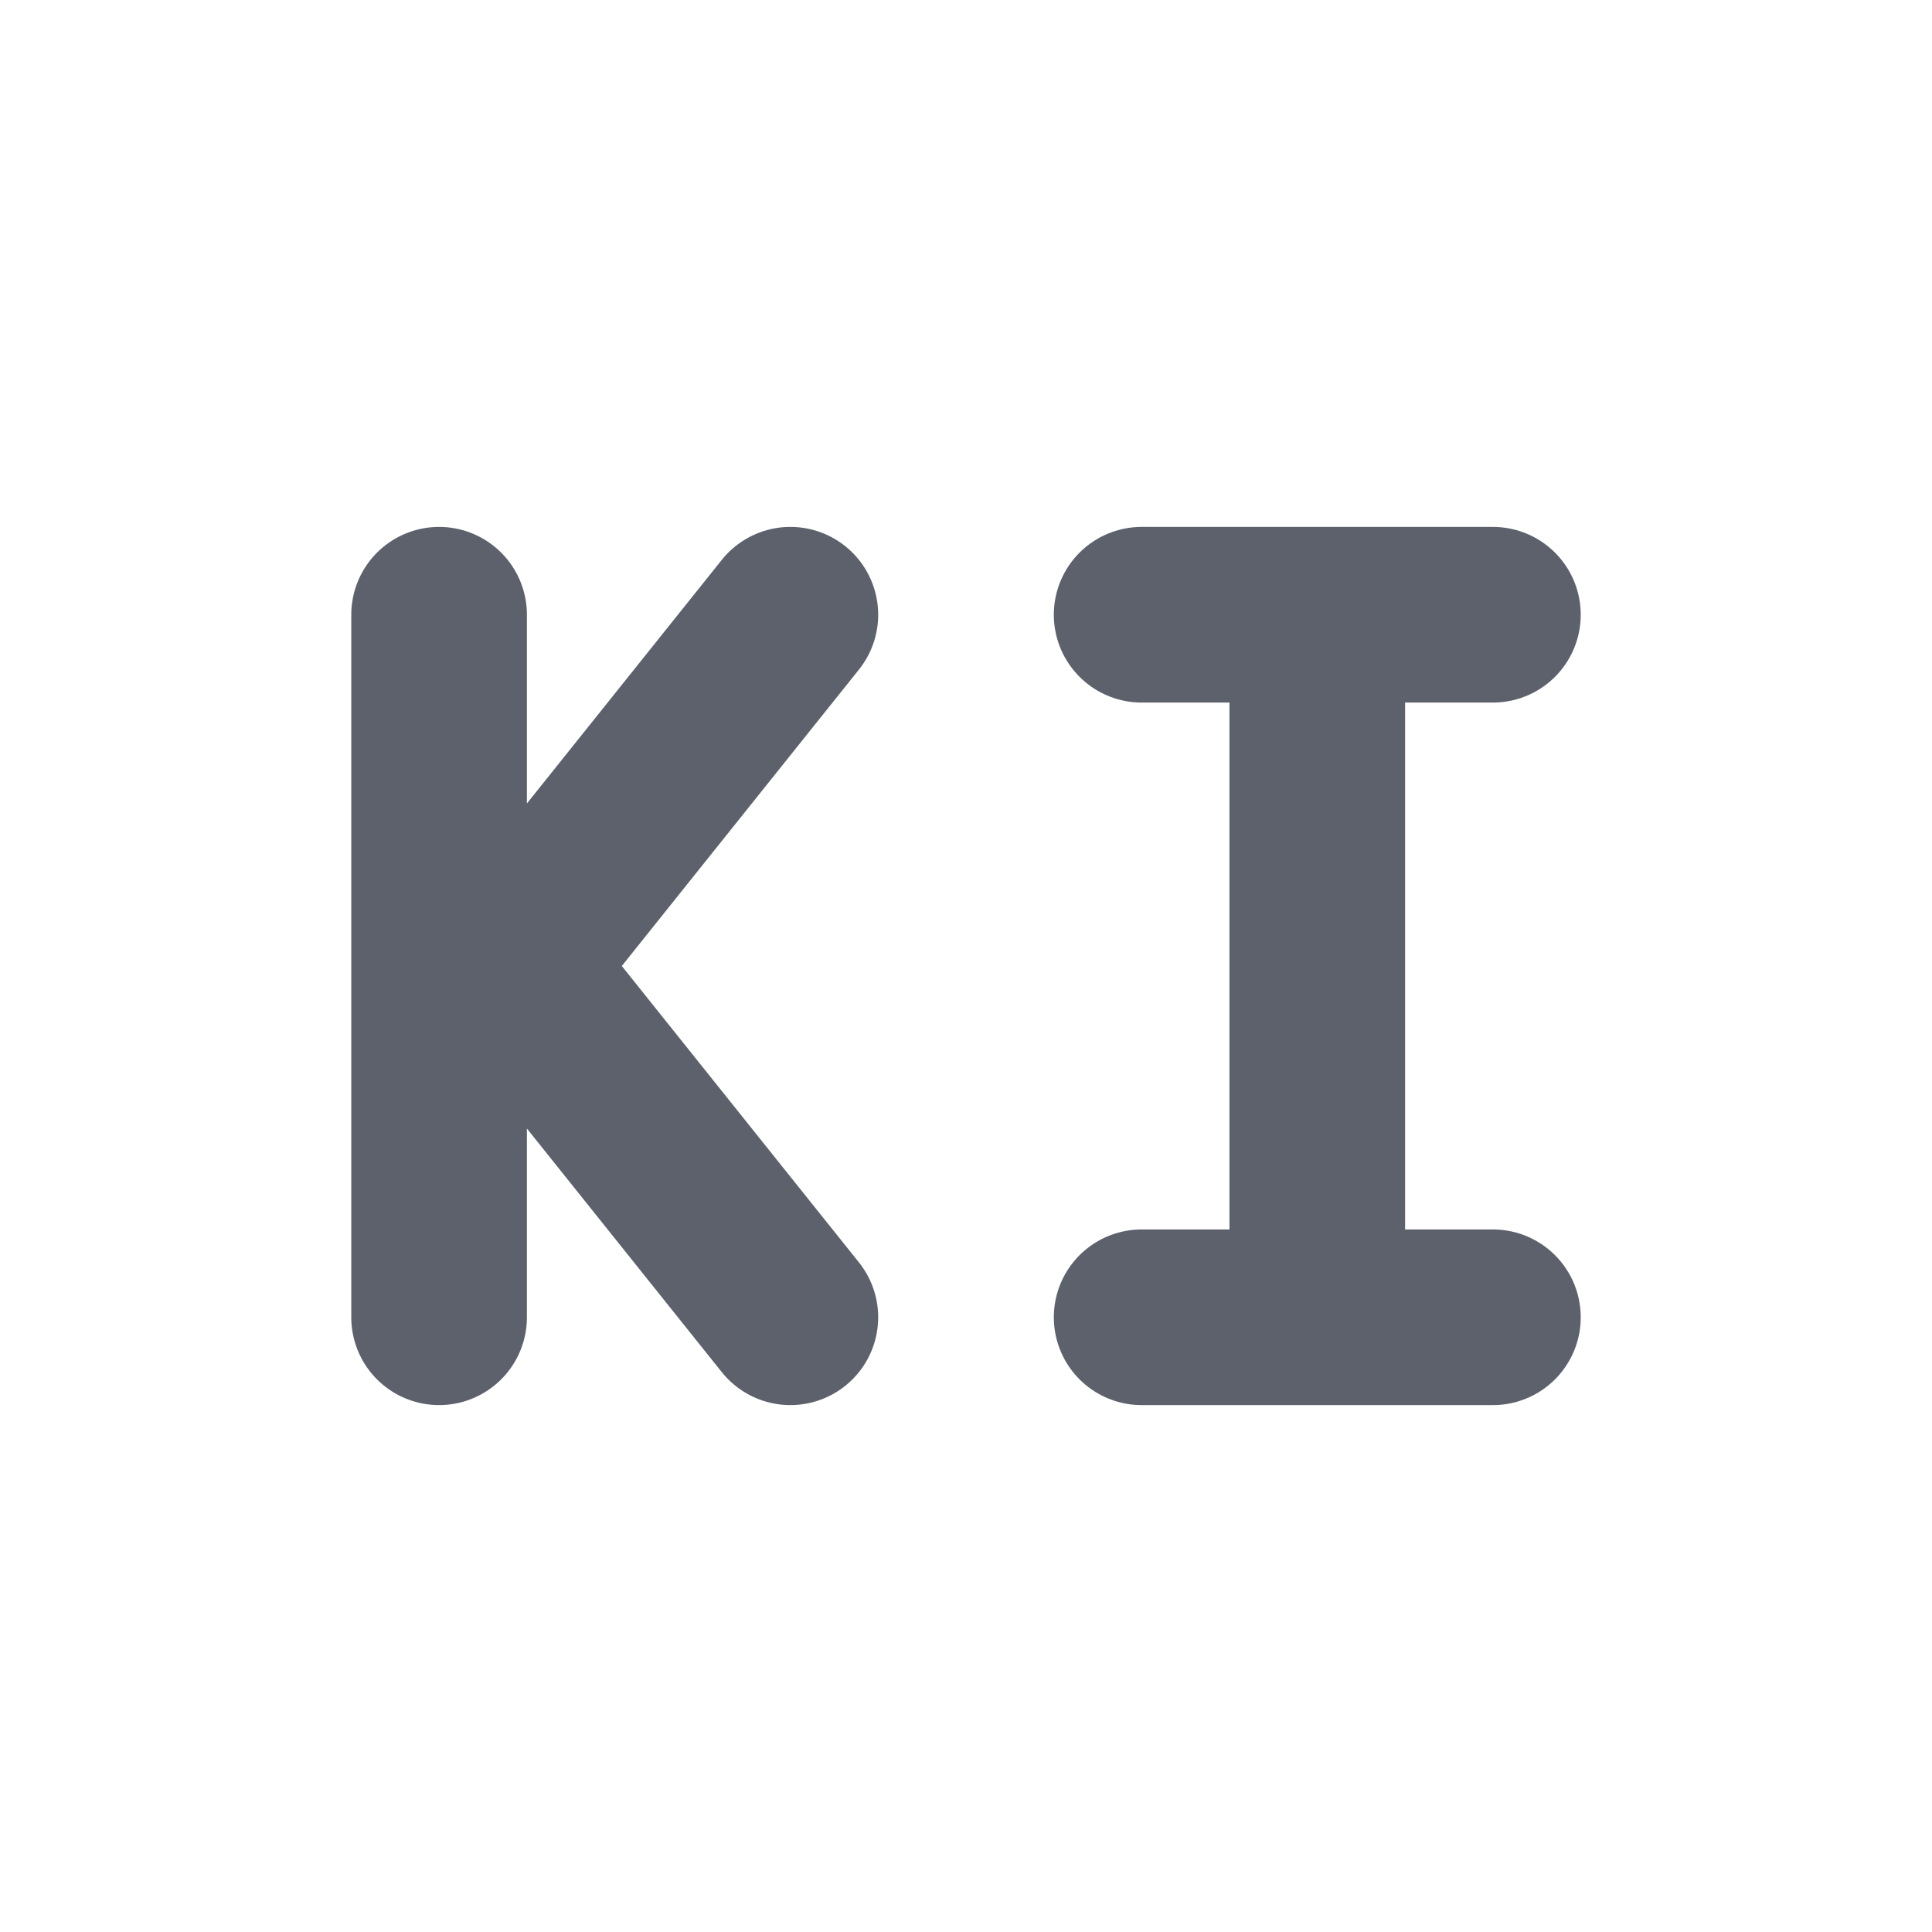 <svg height="22" width="22" xmlns="http://www.w3.org/2000/svg"><path d="m0 0h22v22h-22z" opacity="0"/><path d="m9 15-4-5m4-3-4 5m0 3v-8" fill="none" stroke="#5c616c" stroke-linecap="round" stroke-width="2"/><path d="m13 15h4m-4-8h4m-2 8v-8" fill="none" stroke="#5c616c" stroke-linecap="round" stroke-width="2"/></svg>